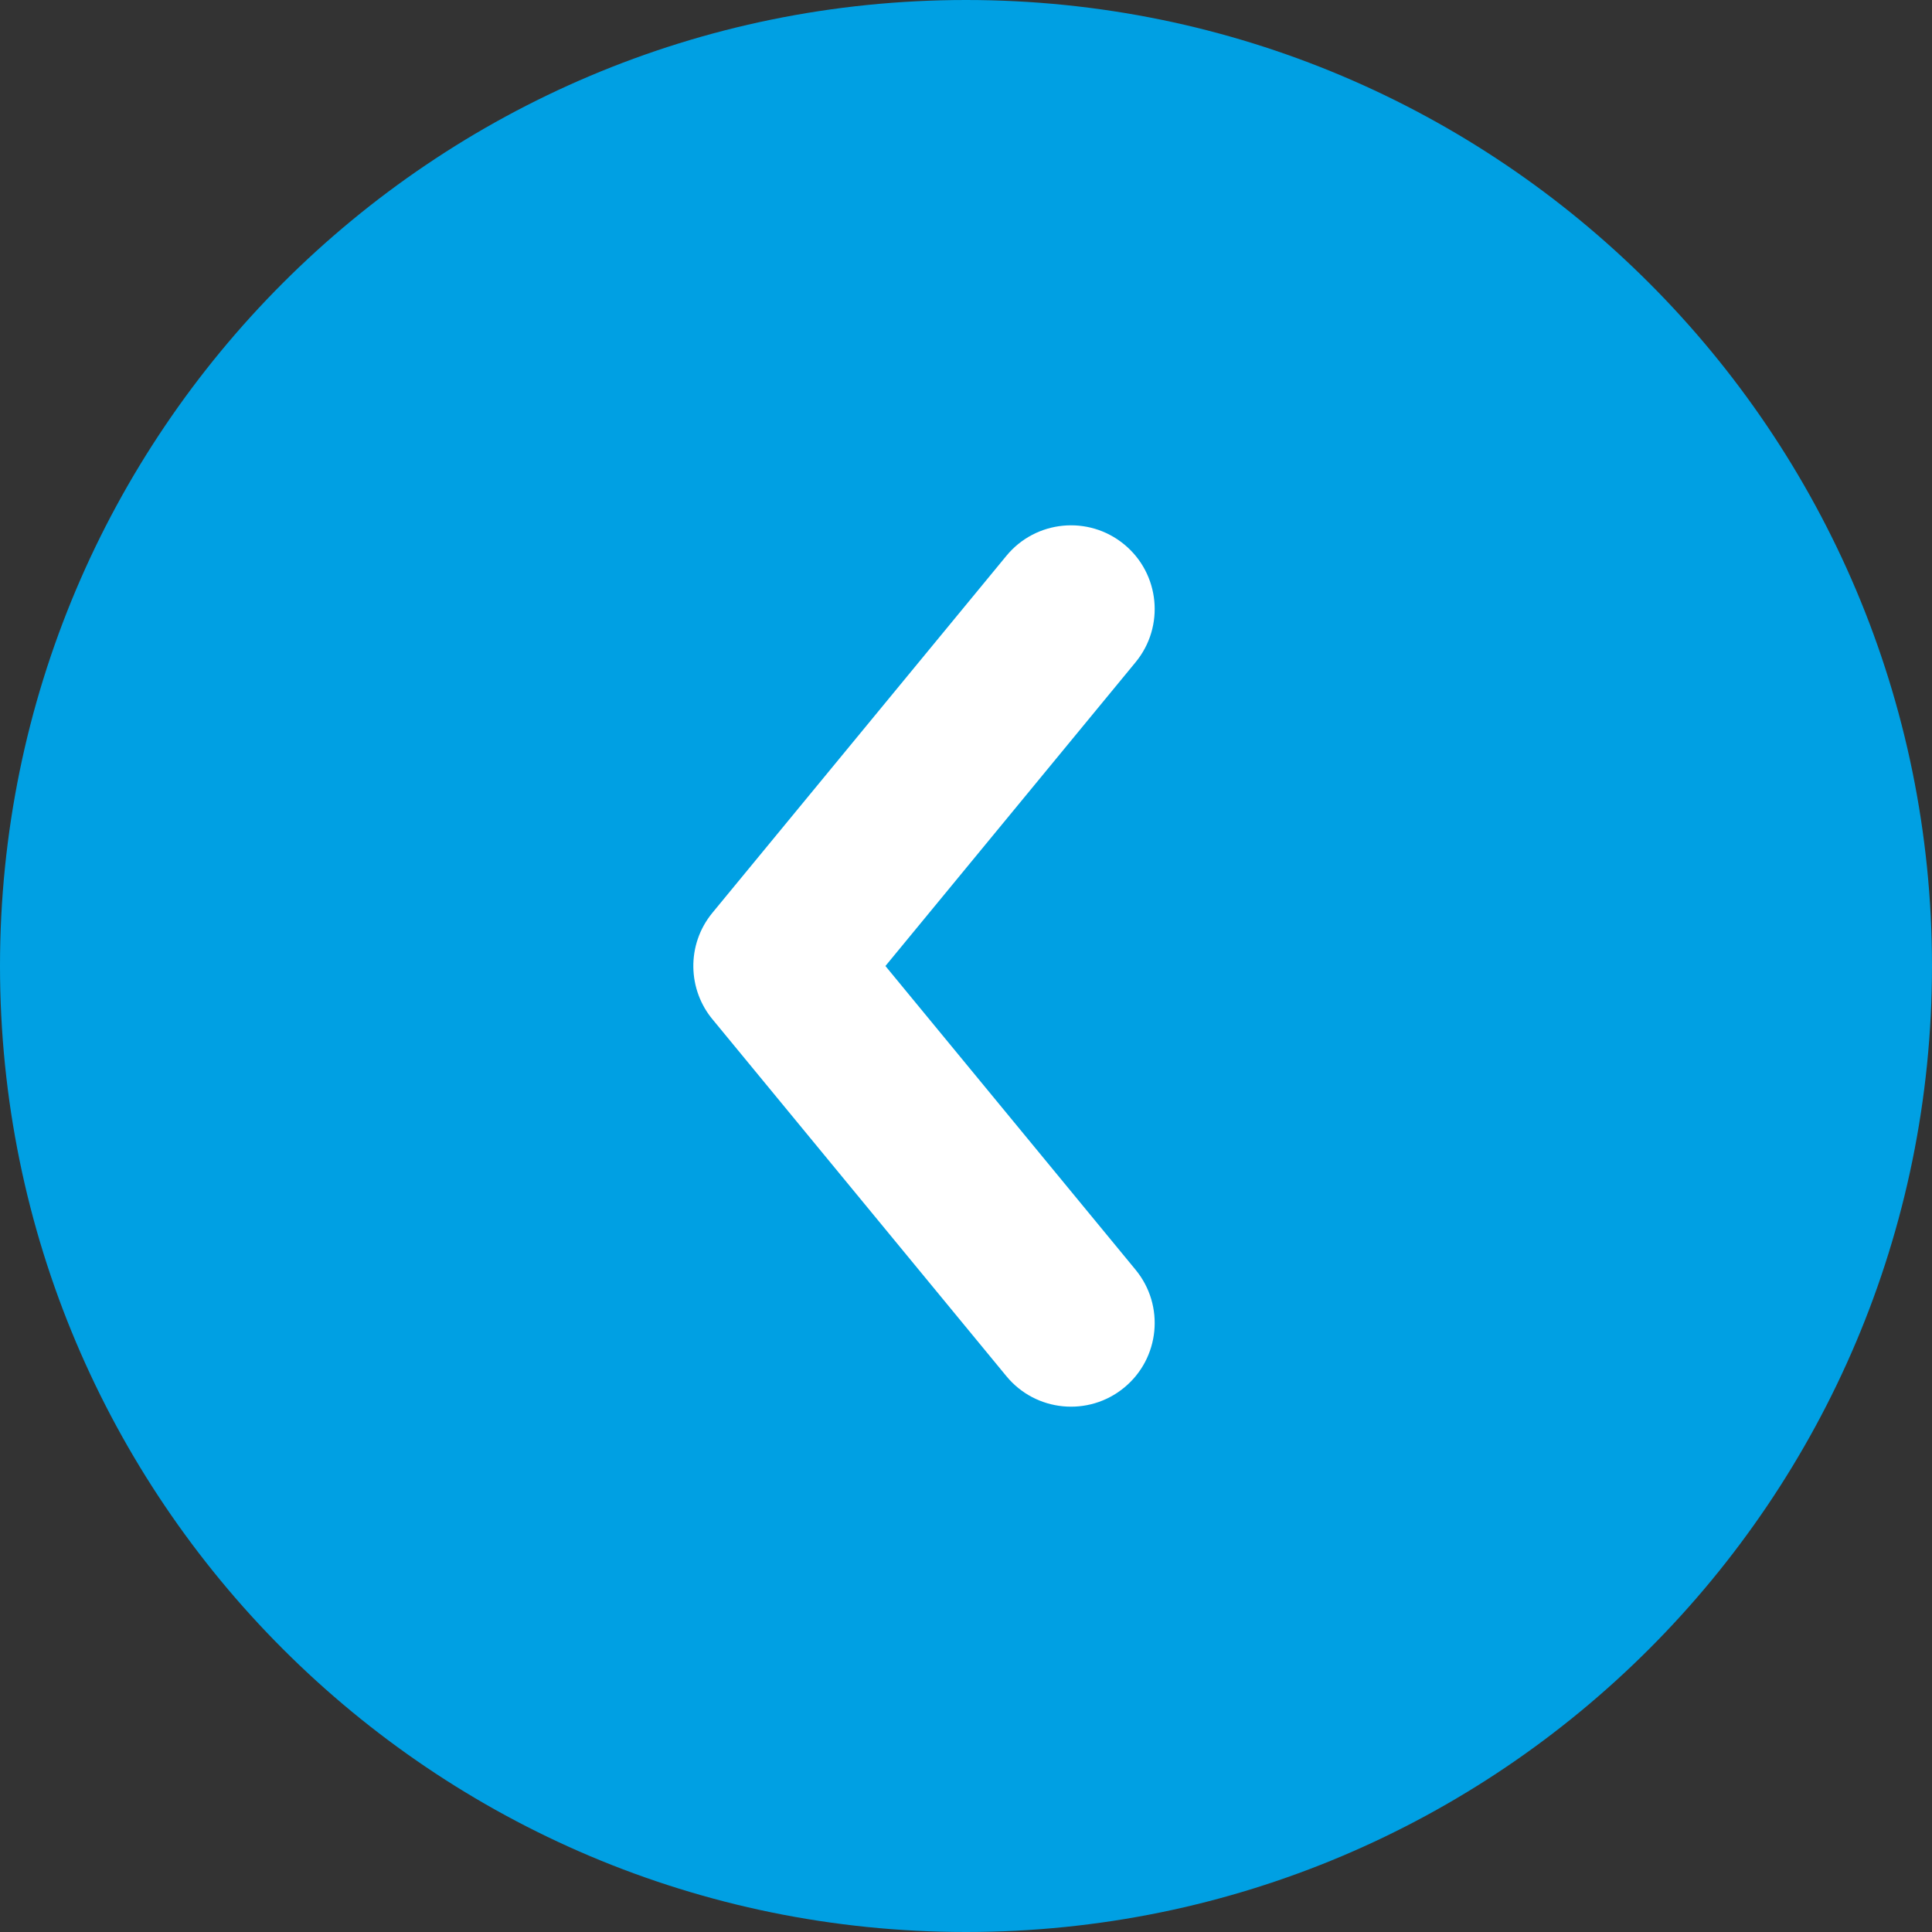 <?xml version="1.0" encoding="UTF-8"?>
<!DOCTYPE svg PUBLIC "-//W3C//DTD SVG 1.0//EN" "http://www.w3.org/TR/2001/REC-SVG-20010904/DTD/svg10.dtd">
<!-- Creator: CorelDRAW X8 -->
<svg xmlns="http://www.w3.org/2000/svg" xml:space="preserve" width="46px" height="46px" version="1.0" style="shape-rendering:geometricPrecision; text-rendering:geometricPrecision; image-rendering:optimizeQuality; fill-rule:evenodd; clip-rule:evenodd"
viewBox="0 0 4600000 4600000"
 xmlns:xlink="http://www.w3.org/1999/xlink">
 <rect x="0" y="0" width="4600000" height="4600000" fill="#333333" stroke="none"/>
 <defs>
  <style type="text/css">
   <![CDATA[
    .fil0 {fill:#00A0E3}
    .fil1 {fill:white;fill-rule:nonzero}
   ]]>
  </style>
 </defs>
 <g id="Слой_x0020_1">
  <g id="_3041823427648">
   <path class="fil0" d="M2300000 0c1270260,0 2300000,1029740 2300000,2300000 0,1270260 -1029740,2300000 -2300000,2300000 -1270260,0 -2300000,-1029740 -2300000,-2300000 0,-1270260 1029740,-2300000 2300000,-2300000z"/>
   <path class="fil1" d="M2396123 1323438c69874,-84983 195477,-97200 280459,-27326 84983,69874 97200,195477 27326,280459l-595757 723429 595757 723429c69874,84982 57657,210585 -27326,280459 -84982,69874 -210585,57657 -280459,-27326l-697776 -847302c-61540,-72057 -64488,-180085 -2211,-255827l699987 -849995z"/>
  </g>
 </g>
</svg>

